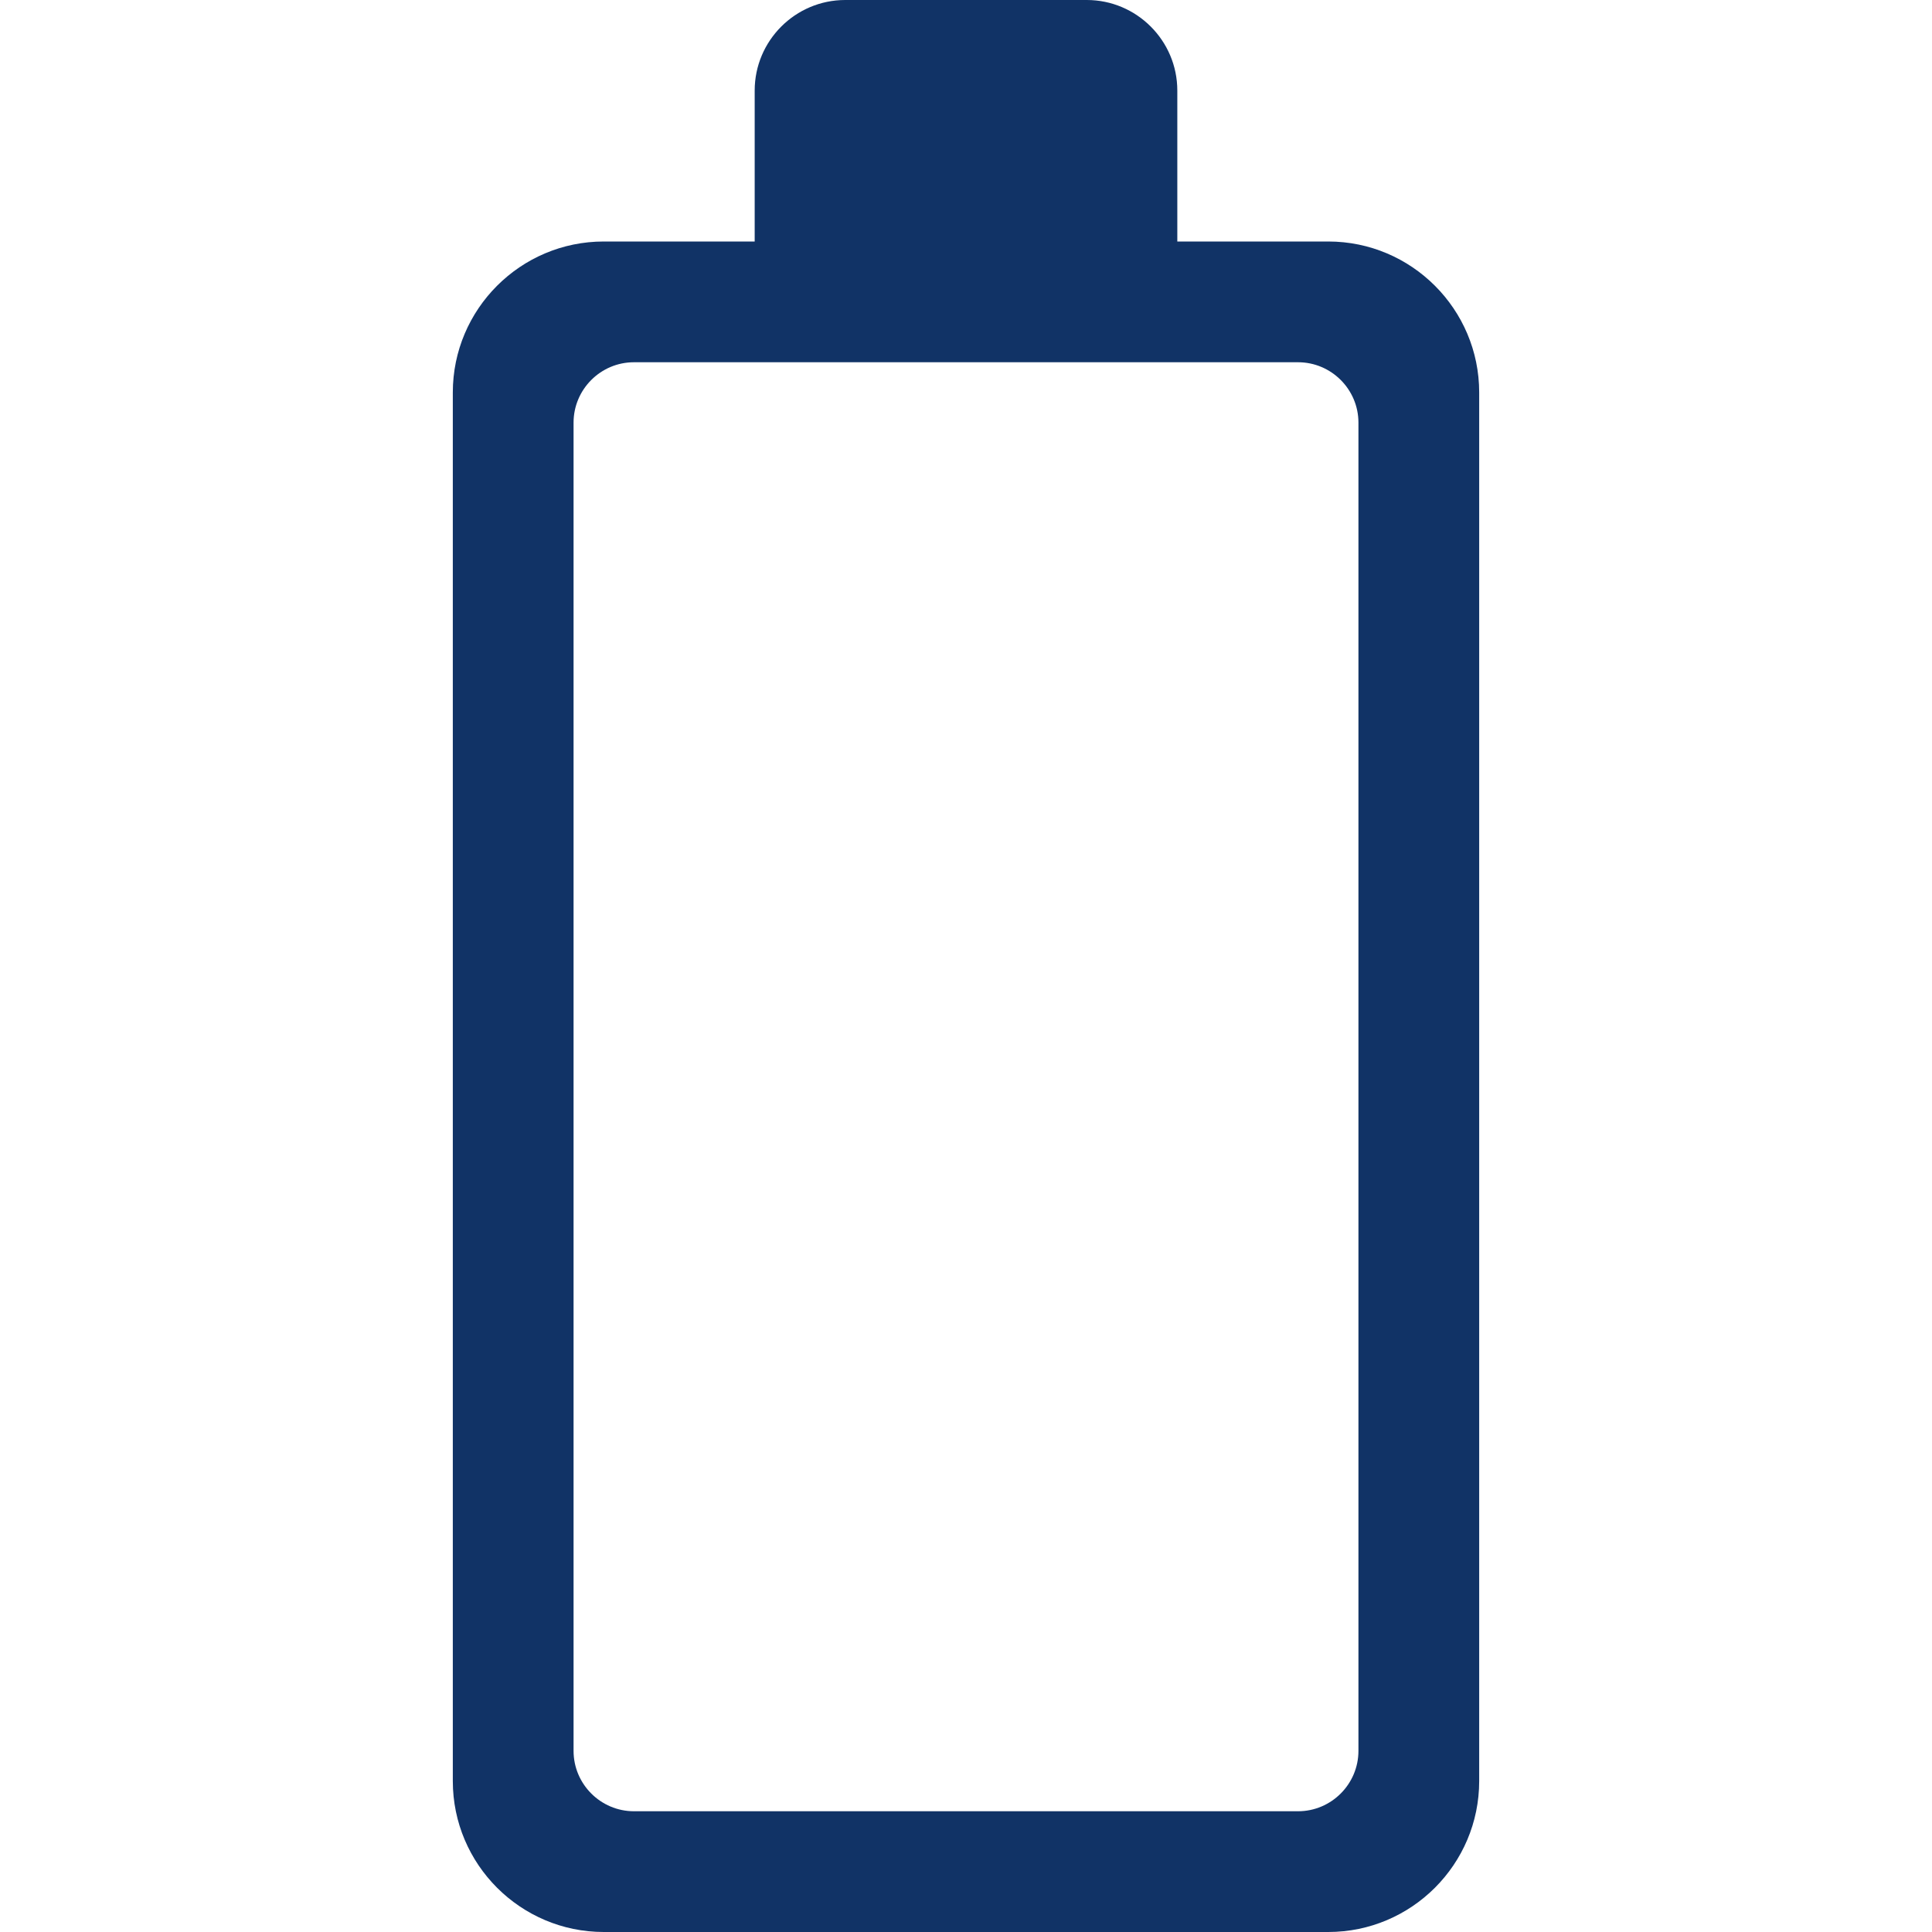 <svg width="24" height="24" viewBox="0 0 24 24" fill="none" xmlns="http://www.w3.org/2000/svg">
<path d="M16.5 3H14.625V1.125C14.625 0.505 14.12 0 13.5 0H10.5C9.88 0 9.375 0.505 9.375 1.125V3H7.5C6.466 3 5.625 3.841 5.625 4.875V22.125C5.625 23.159 6.466 24 7.5 24H16.5C17.534 24 18.375 23.159 18.375 22.125V4.875C18.375 3.841 17.534 3 16.5 3ZM16.875 21.75C16.875 22.163 16.538 22.5 16.125 22.5H7.875C7.462 22.5 7.125 22.163 7.125 21.75V5.25C7.125 4.837 7.462 4.5 7.875 4.5H16.125C16.538 4.5 16.875 4.837 16.875 5.25V21.75Z" fill="#113366"/>
</svg>
